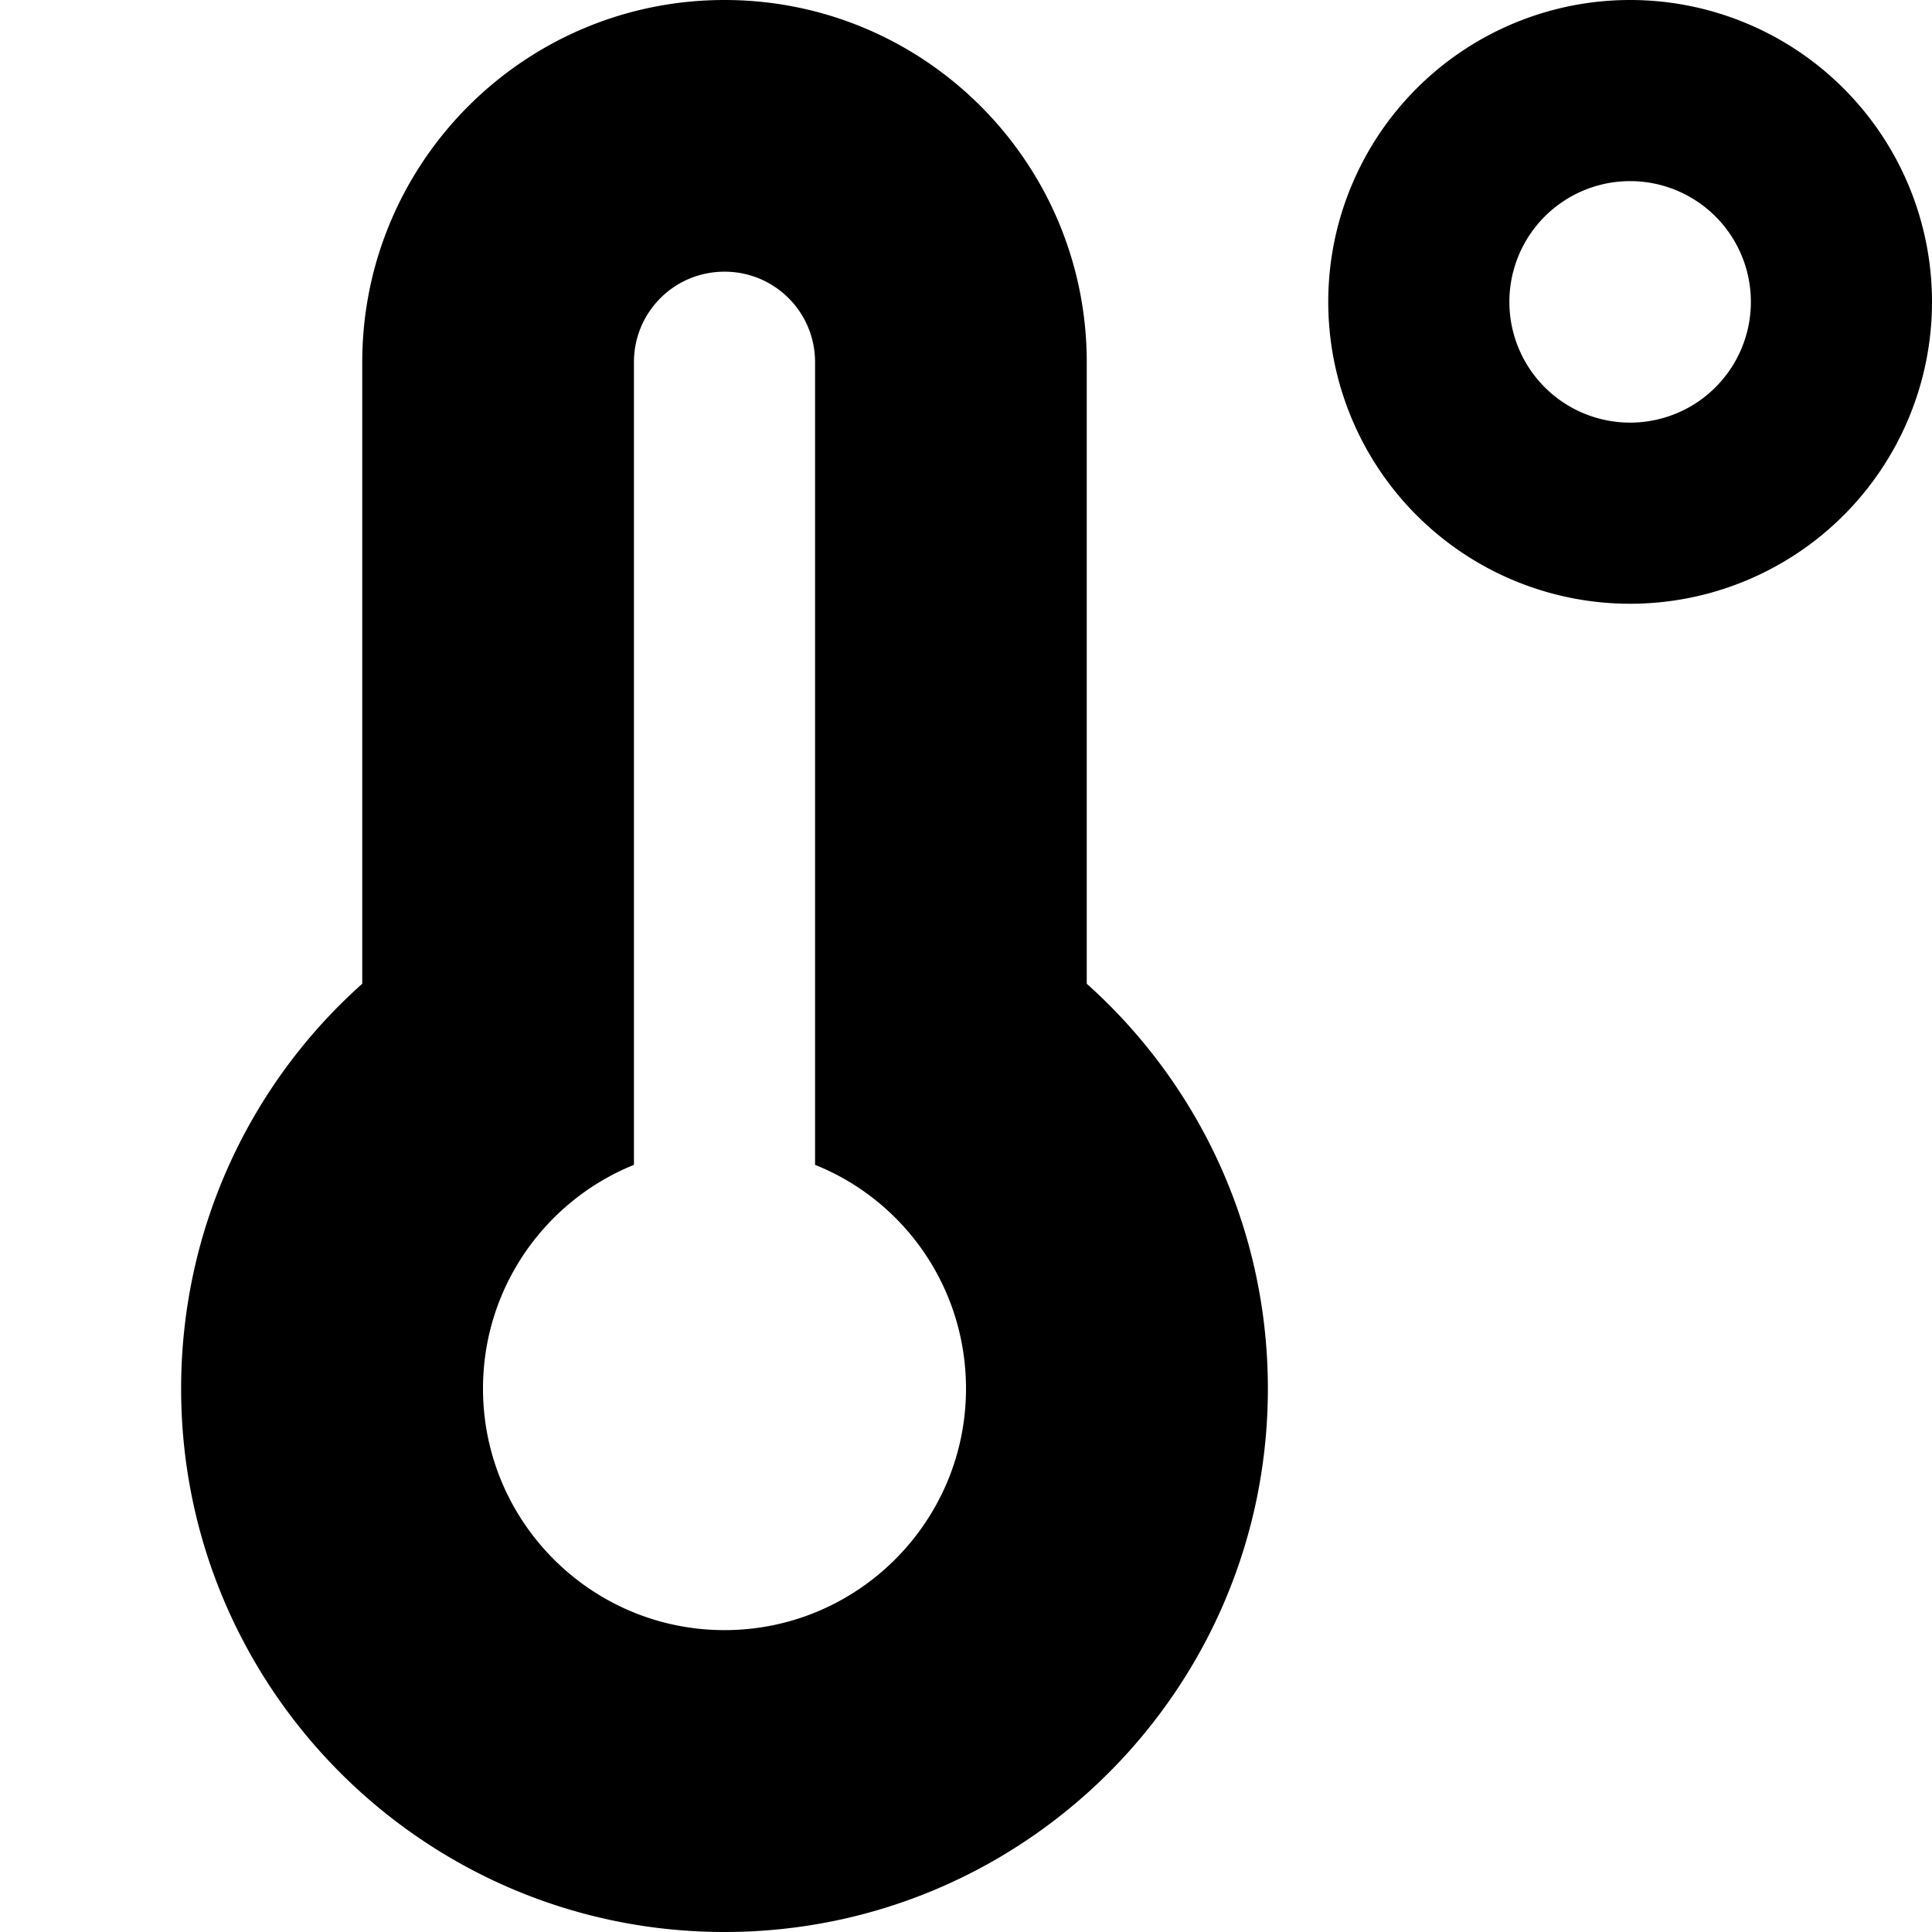 <svg xmlns="http://www.w3.org/2000/svg" viewBox="0 0 512 512"><!--! Font Awesome Pro 7.0.1 by @fontawesome - https://fontawesome.com License - https://fontawesome.com/license (Commercial License) Copyright 2025 Fonticons, Inc. --><path fill="currentColor" d="M96 96c0-53 43-96 96-96s96 43 96 96l0 164.7c29.5 26.4 48 64.7 48 107.3 0 79.5-64.5 144-144 144S48 447.5 48 368c0-42.6 18.5-81 48-107.3L96 96zm96 336c35.3 0 64-28.7 64-64 0-26.9-16.5-49.9-40-59.3L216 96c0-13.3-10.7-24-24-24s-24 10.7-24 24l0 212.7c-23.5 9.5-40 32.5-40 59.3 0 35.3 28.7 64 64 64zM464 80a32 32 0 1 0 -64 0 32 32 0 1 0 64 0zM352 80a80 80 0 1 1 160 0 80 80 0 1 1 -160 0z"/></svg>